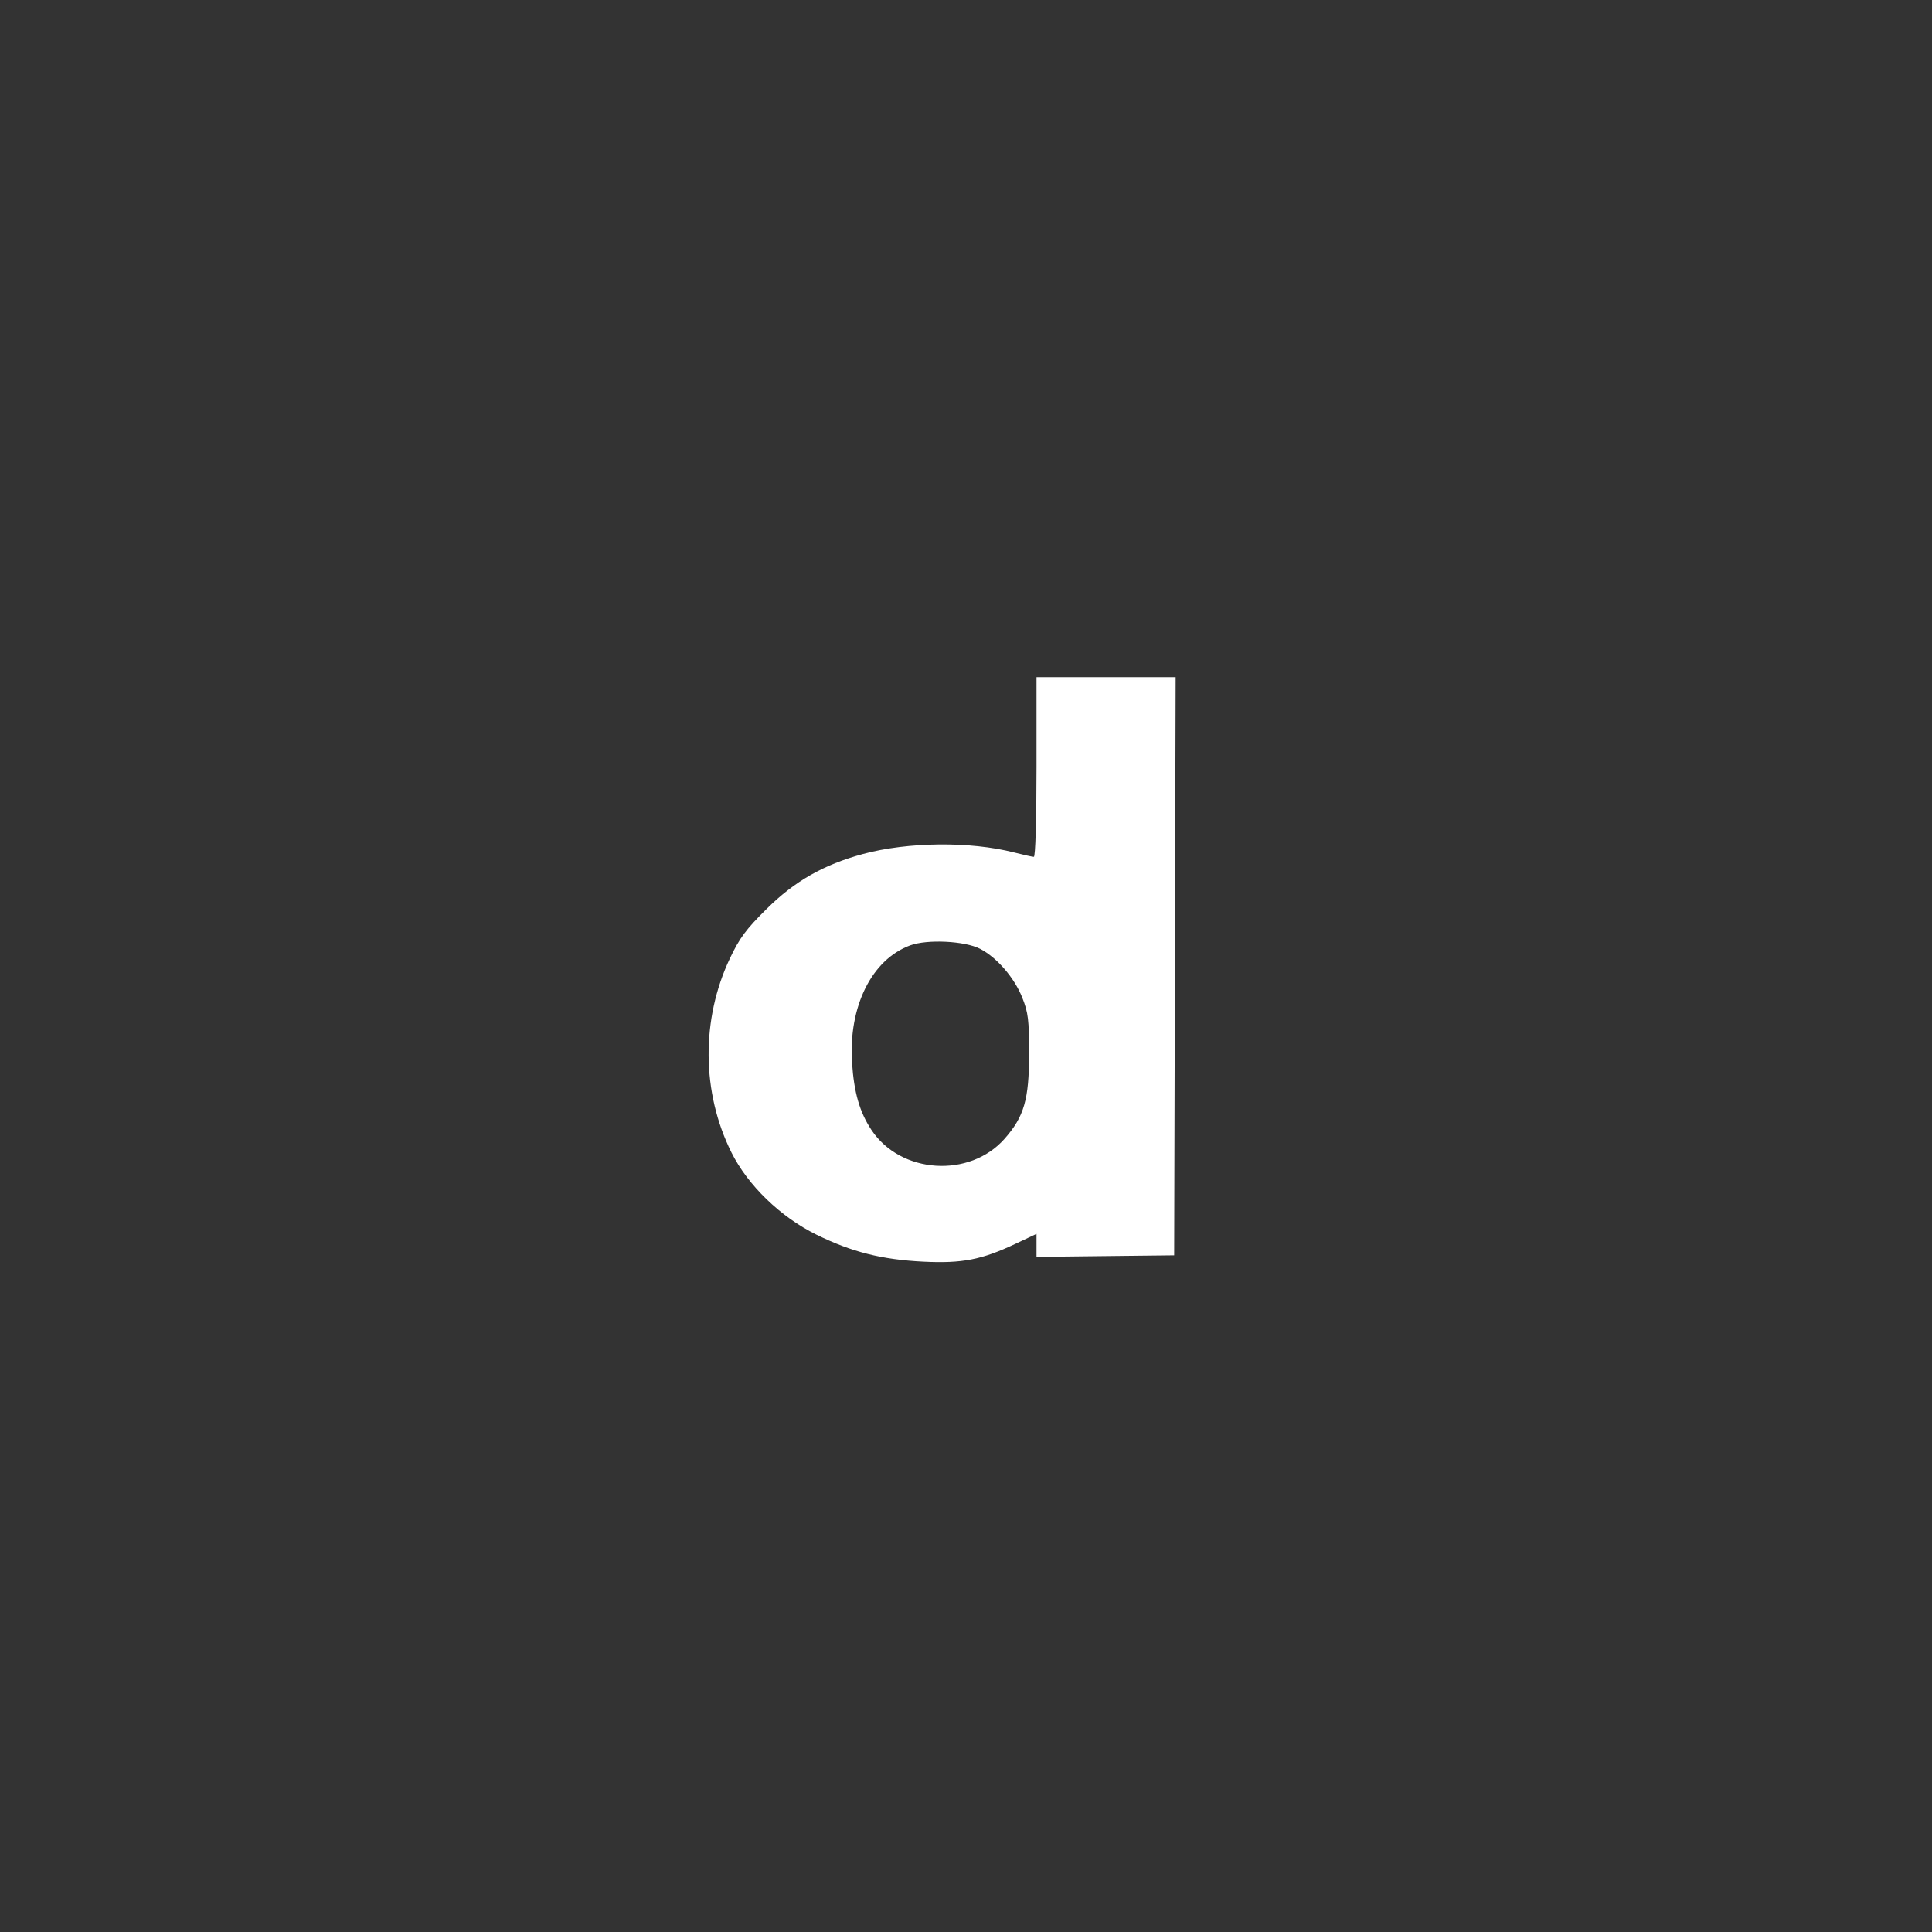<svg width="60" height="60" viewBox="0 0 60 60" xmlns="http://www.w3.org/2000/svg">
    <rect x="0" y="0" width="60" height="60" fill="#333333" stroke="none"/>
    <rect fill="transparent" x="0" y="0" width="60" height="60" rx="4.8"></rect>

    <g width="30" height="30" viewBox="0 0 30 30" transform="translate(15, 15)" fill="#FFFFFF">
        <path d="M 191 98 C 191 116.184, 190.620 129, 190.081 129 C 189.575 129, 186.515 128.322, 183.279 127.493 C 168.108 123.606, 146.549 123.831, 131.056 128.036 C 117.487 131.720, 107.559 137.384, 97.876 146.966 C 90.772 153.997, 88.542 156.997, 85.217 164 C 75.221 185.051, 75.412 210.311, 85.724 231 C 91.385 242.358, 102.653 253.263, 115.022 259.353 C 127.236 265.367, 137.621 267.990, 152 268.695 C 165.324 269.347, 172.080 268.034, 183.750 262.523 L 191 259.099 191 263.067 L 191 267.036 214.750 266.768 L 238.500 266.500 238.755 166.750 L 239.010 67 215.005 67 L 191 67 191 98 M 147.385 159.558 C 134.121 164.452, 126.081 180.674, 127.342 200 C 128.016 210.336, 129.960 217.087, 134.035 223.239 C 144.086 238.413, 167.926 239.979, 180.004 226.258 C 186.732 218.615, 188.435 212.703, 188.435 197 C 188.435 185.169, 188.144 182.768, 186.083 177.581 C 183.352 170.710, 177.321 163.725, 171.545 160.743 C 166.247 158.008, 153.308 157.373, 147.385 159.558 " stroke="none" fill="white" fill-rule="evenodd" transform="scale(0.09) translate(0 0)"></path>
    </g>
</svg>